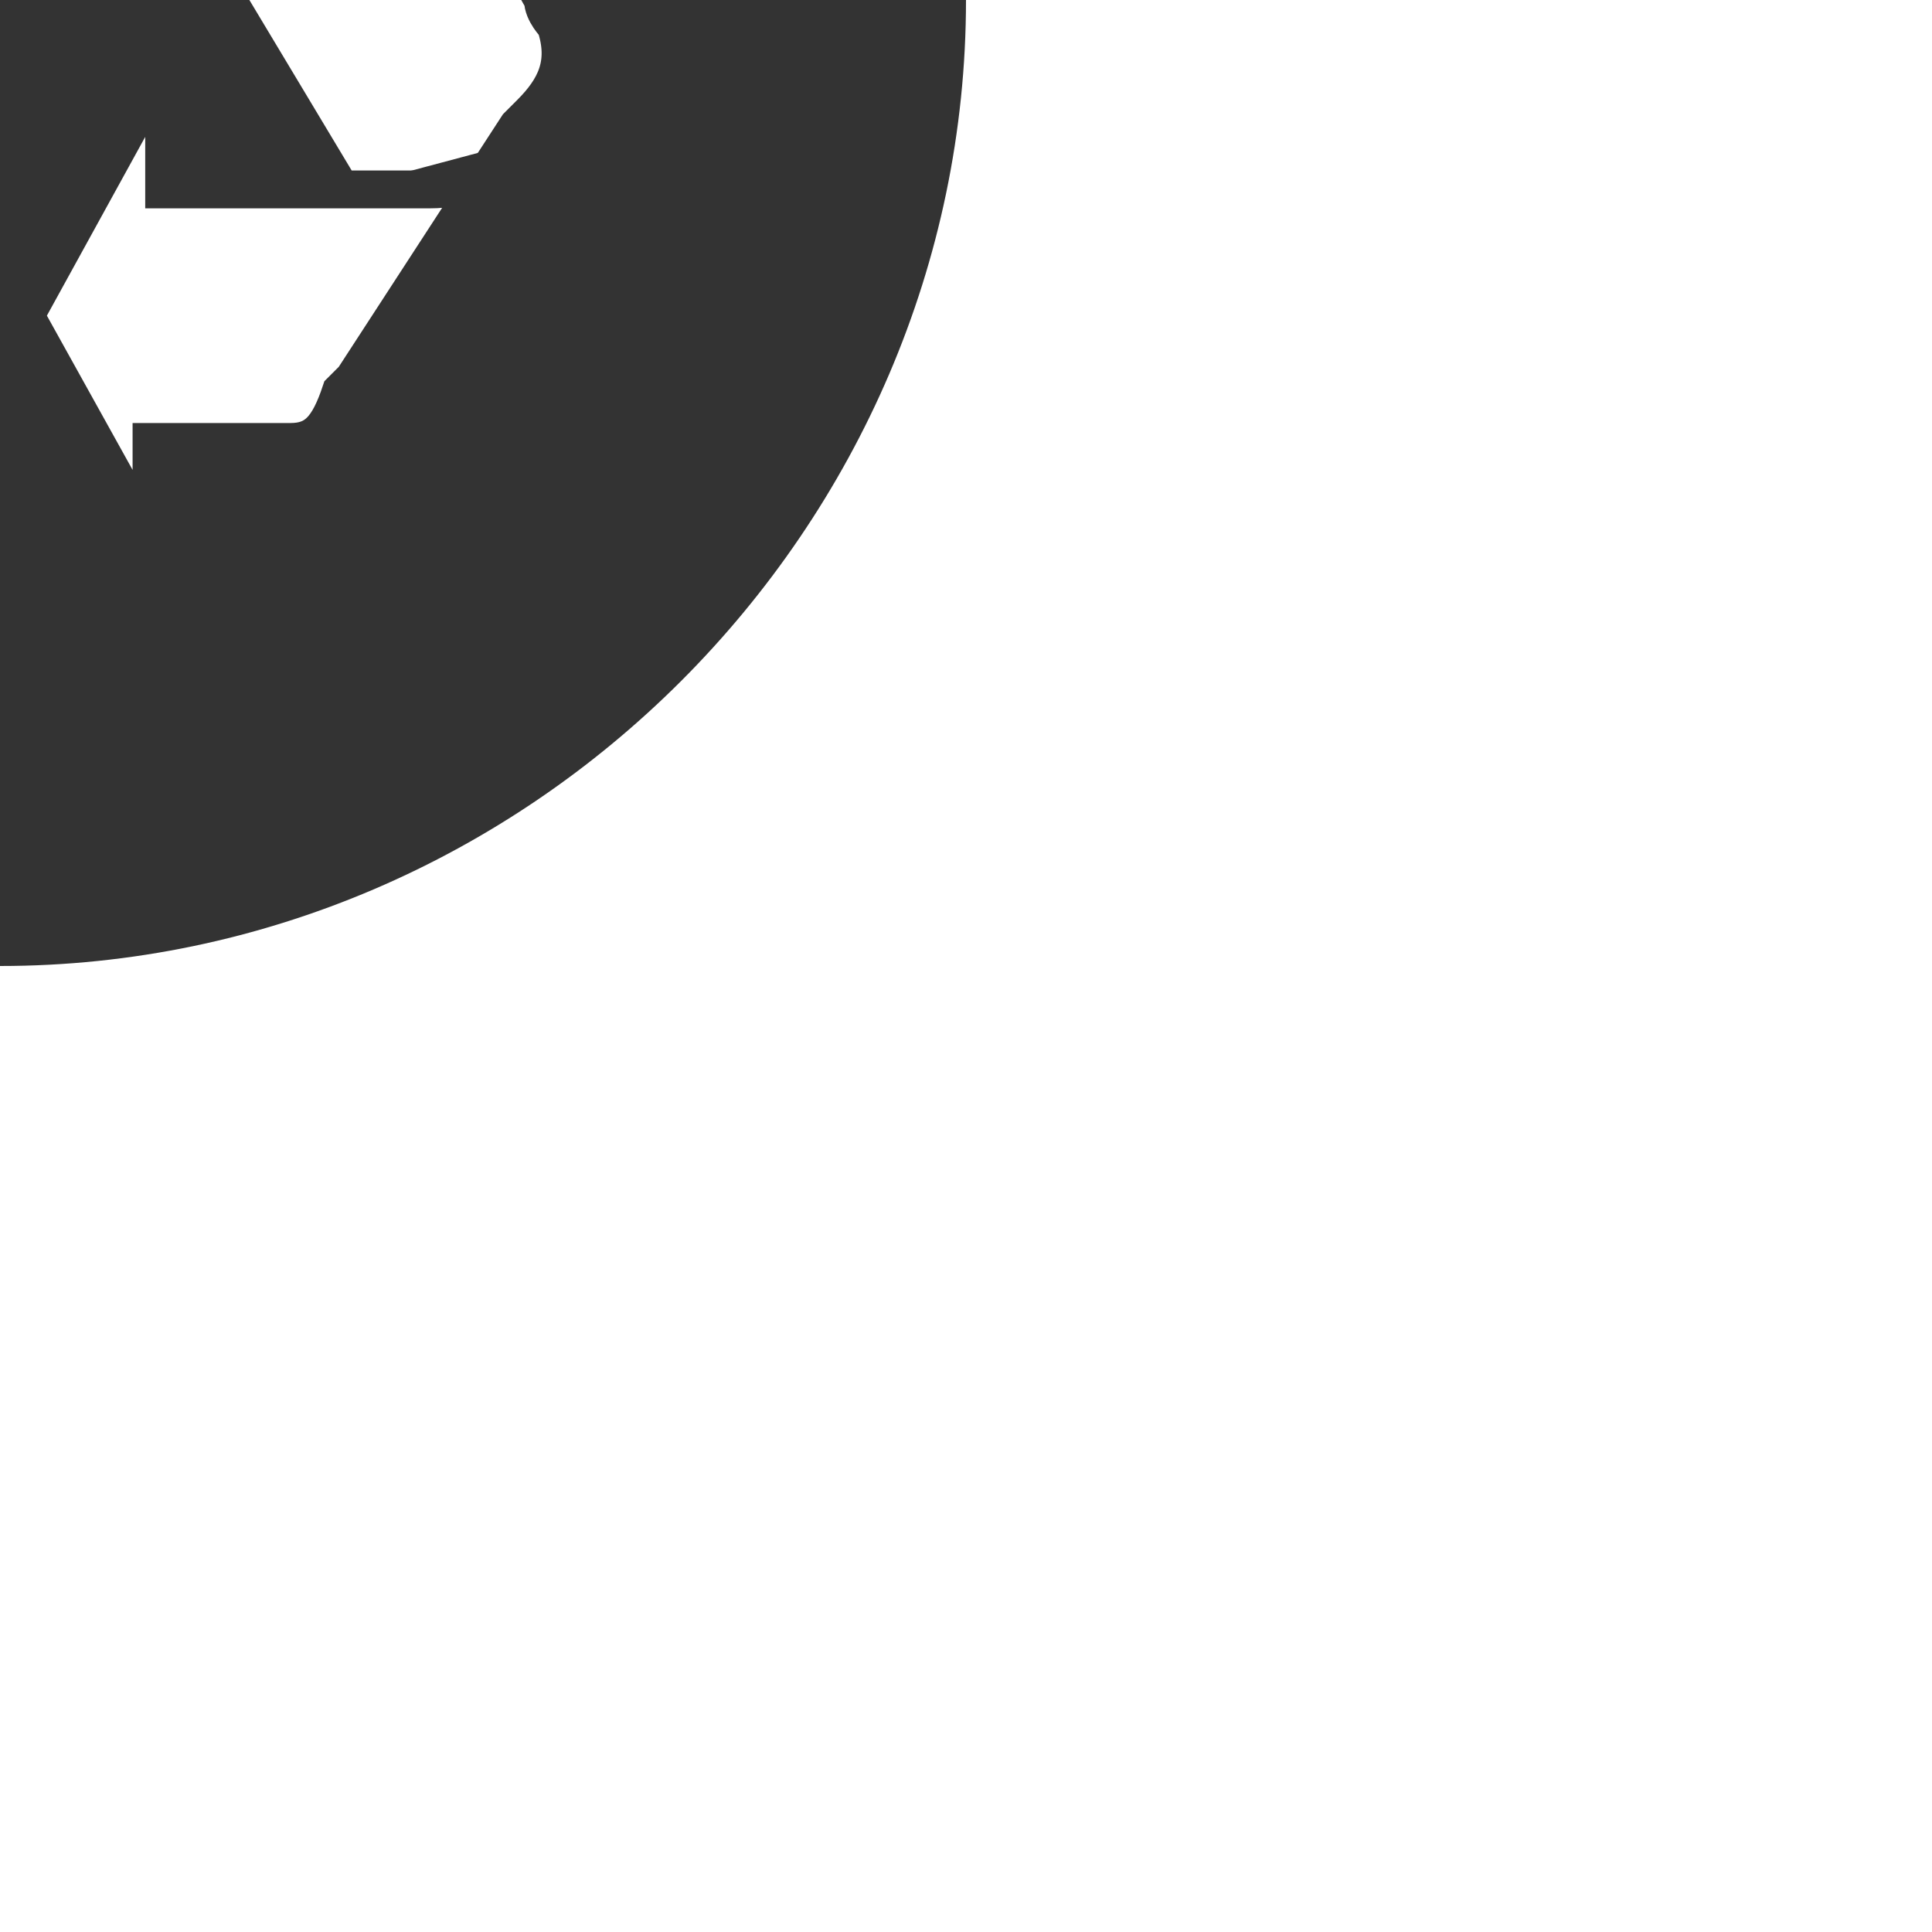 <?xml version="1.0" encoding="utf-8"?>
<!-- Generator: Adobe Illustrator 20.0.0, SVG Export Plug-In . SVG Version: 6.00 Build 0)  -->
<svg version="1.1" id="Laag_1" xmlns="http://www.w3.org/2000/svg" xmlns:xlink="http://www.w3.org/1999/xlink" x="0px" y="0px"
	 viewBox="0 0 15.3 15.3" style="enable-background:new 0 0 15.3 15.3;" xml:space="preserve">
<style type="text/css">
	.st0{fill-rule:evenodd;clip-rule:evenodd;fill:#333333;stroke:#333333;stroke-width:0.3;stroke-miterlimit:6;}
</style>
<path class="st0" d="M7.5,0c0,4.1-3.4,7.5-7.5,7.5S-7.5,4.1-7.5,0S-4.1-7.5,0-7.5S7.5-4.1,7.5,0z M2.7,1.5l-1.2-2l1.9-1.1L4.3,0
	c0,0.1,0.1,0.2,0.1,0.2c0.1,0.3,0,0.5-0.2,0.7c0,0-0.1,0.1-0.1,0.1c0,0,0,0,0,0l-1.3,2c0,0-0.1,0.1-0.1,0.1C2.6,3.4,2.5,3.5,2.3,3.5
	l-1.1,0l0,0.8L0.2,2.5l1.1-2l0,1L2.7,1.5z M4.2,1.1C4.1,1.2,4.1,1.2,4.2,1.1C3.9,1.4,3.7,1.5,3.4,1.5l-0.7,0 M-1.9-4
	c0.2-0.2,0.4-0.3,0.7-0.2l0.2,0l2.4,0l0.2,0C1.8-4.1,1.9-4,2-3.9L2.5-3l0.7-0.4l-1,1.9L0-1.4l0.8-0.5L0.1-3.2l-1.1,2l-1.9-1L-2-3.9
	C-2-3.9-1.9-4-1.9-4z M-3.2,2.8c0,0.1,0,0.1,0.1,0.2C-3,3.2-2.8,3.4-2.5,3.5c0.1,0,0.2,0.1,0.4,0.1h1.8l0-2.2h-2.3L-3.1,2
	c-0.1,0.2-0.2,0.4-0.1,0.6C-3.2,2.7-3.2,2.8-3.2,2.8l-1.1-2.1c0-0.1,0-0.1-0.1-0.2c0-0.2,0-0.3,0.1-0.4l0.6-0.9l-0.7-0.4h2.1
	l1.2,1.9L-2,0.1l-0.7,1.3 M-1-4.3l0.1,0C-0.6-4.2-0.4-4-0.3-3.8l0.4,0.6"/>
</svg>
